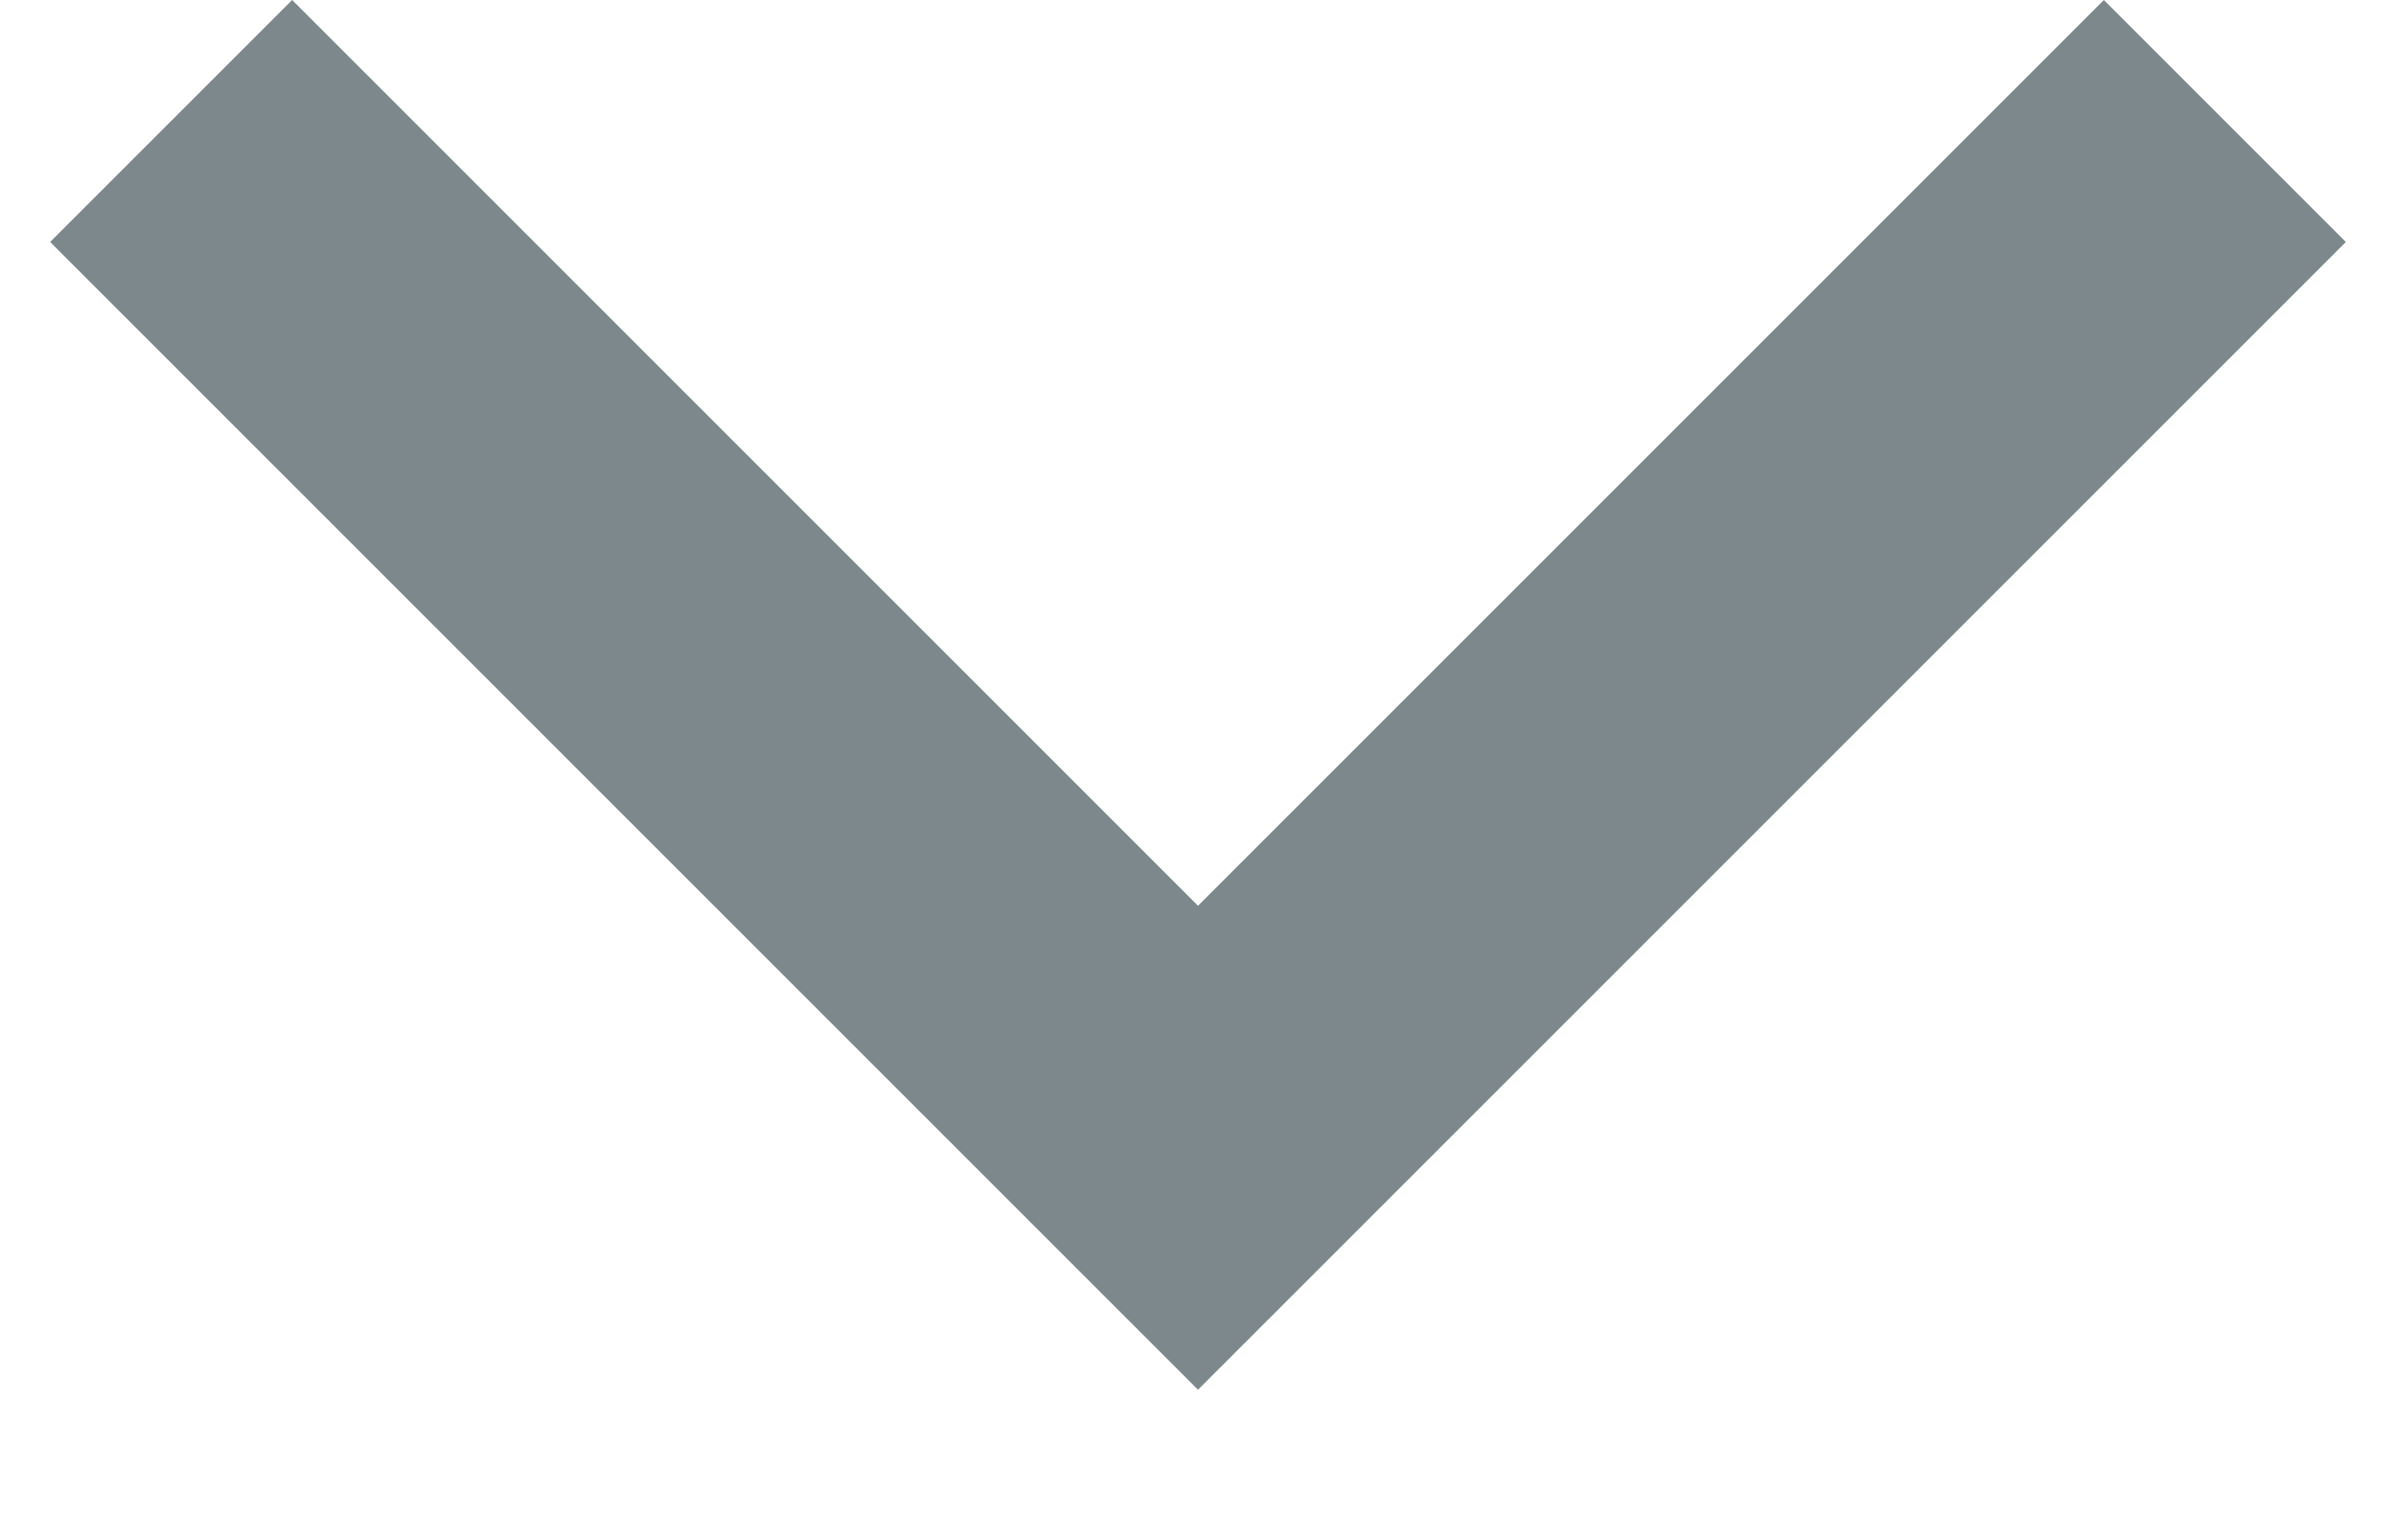<svg width="14" height="9" viewBox="0 0 14 9" fill="none" xmlns="http://www.w3.org/2000/svg">
<path fill-rule="evenodd" clip-rule="evenodd" d="M7 5.293L12.293 -0L13.707 1.414L7 8.121L0.293 1.414L1.707 -0L7 5.293Z" fill="#7D888C"/>
</svg>
